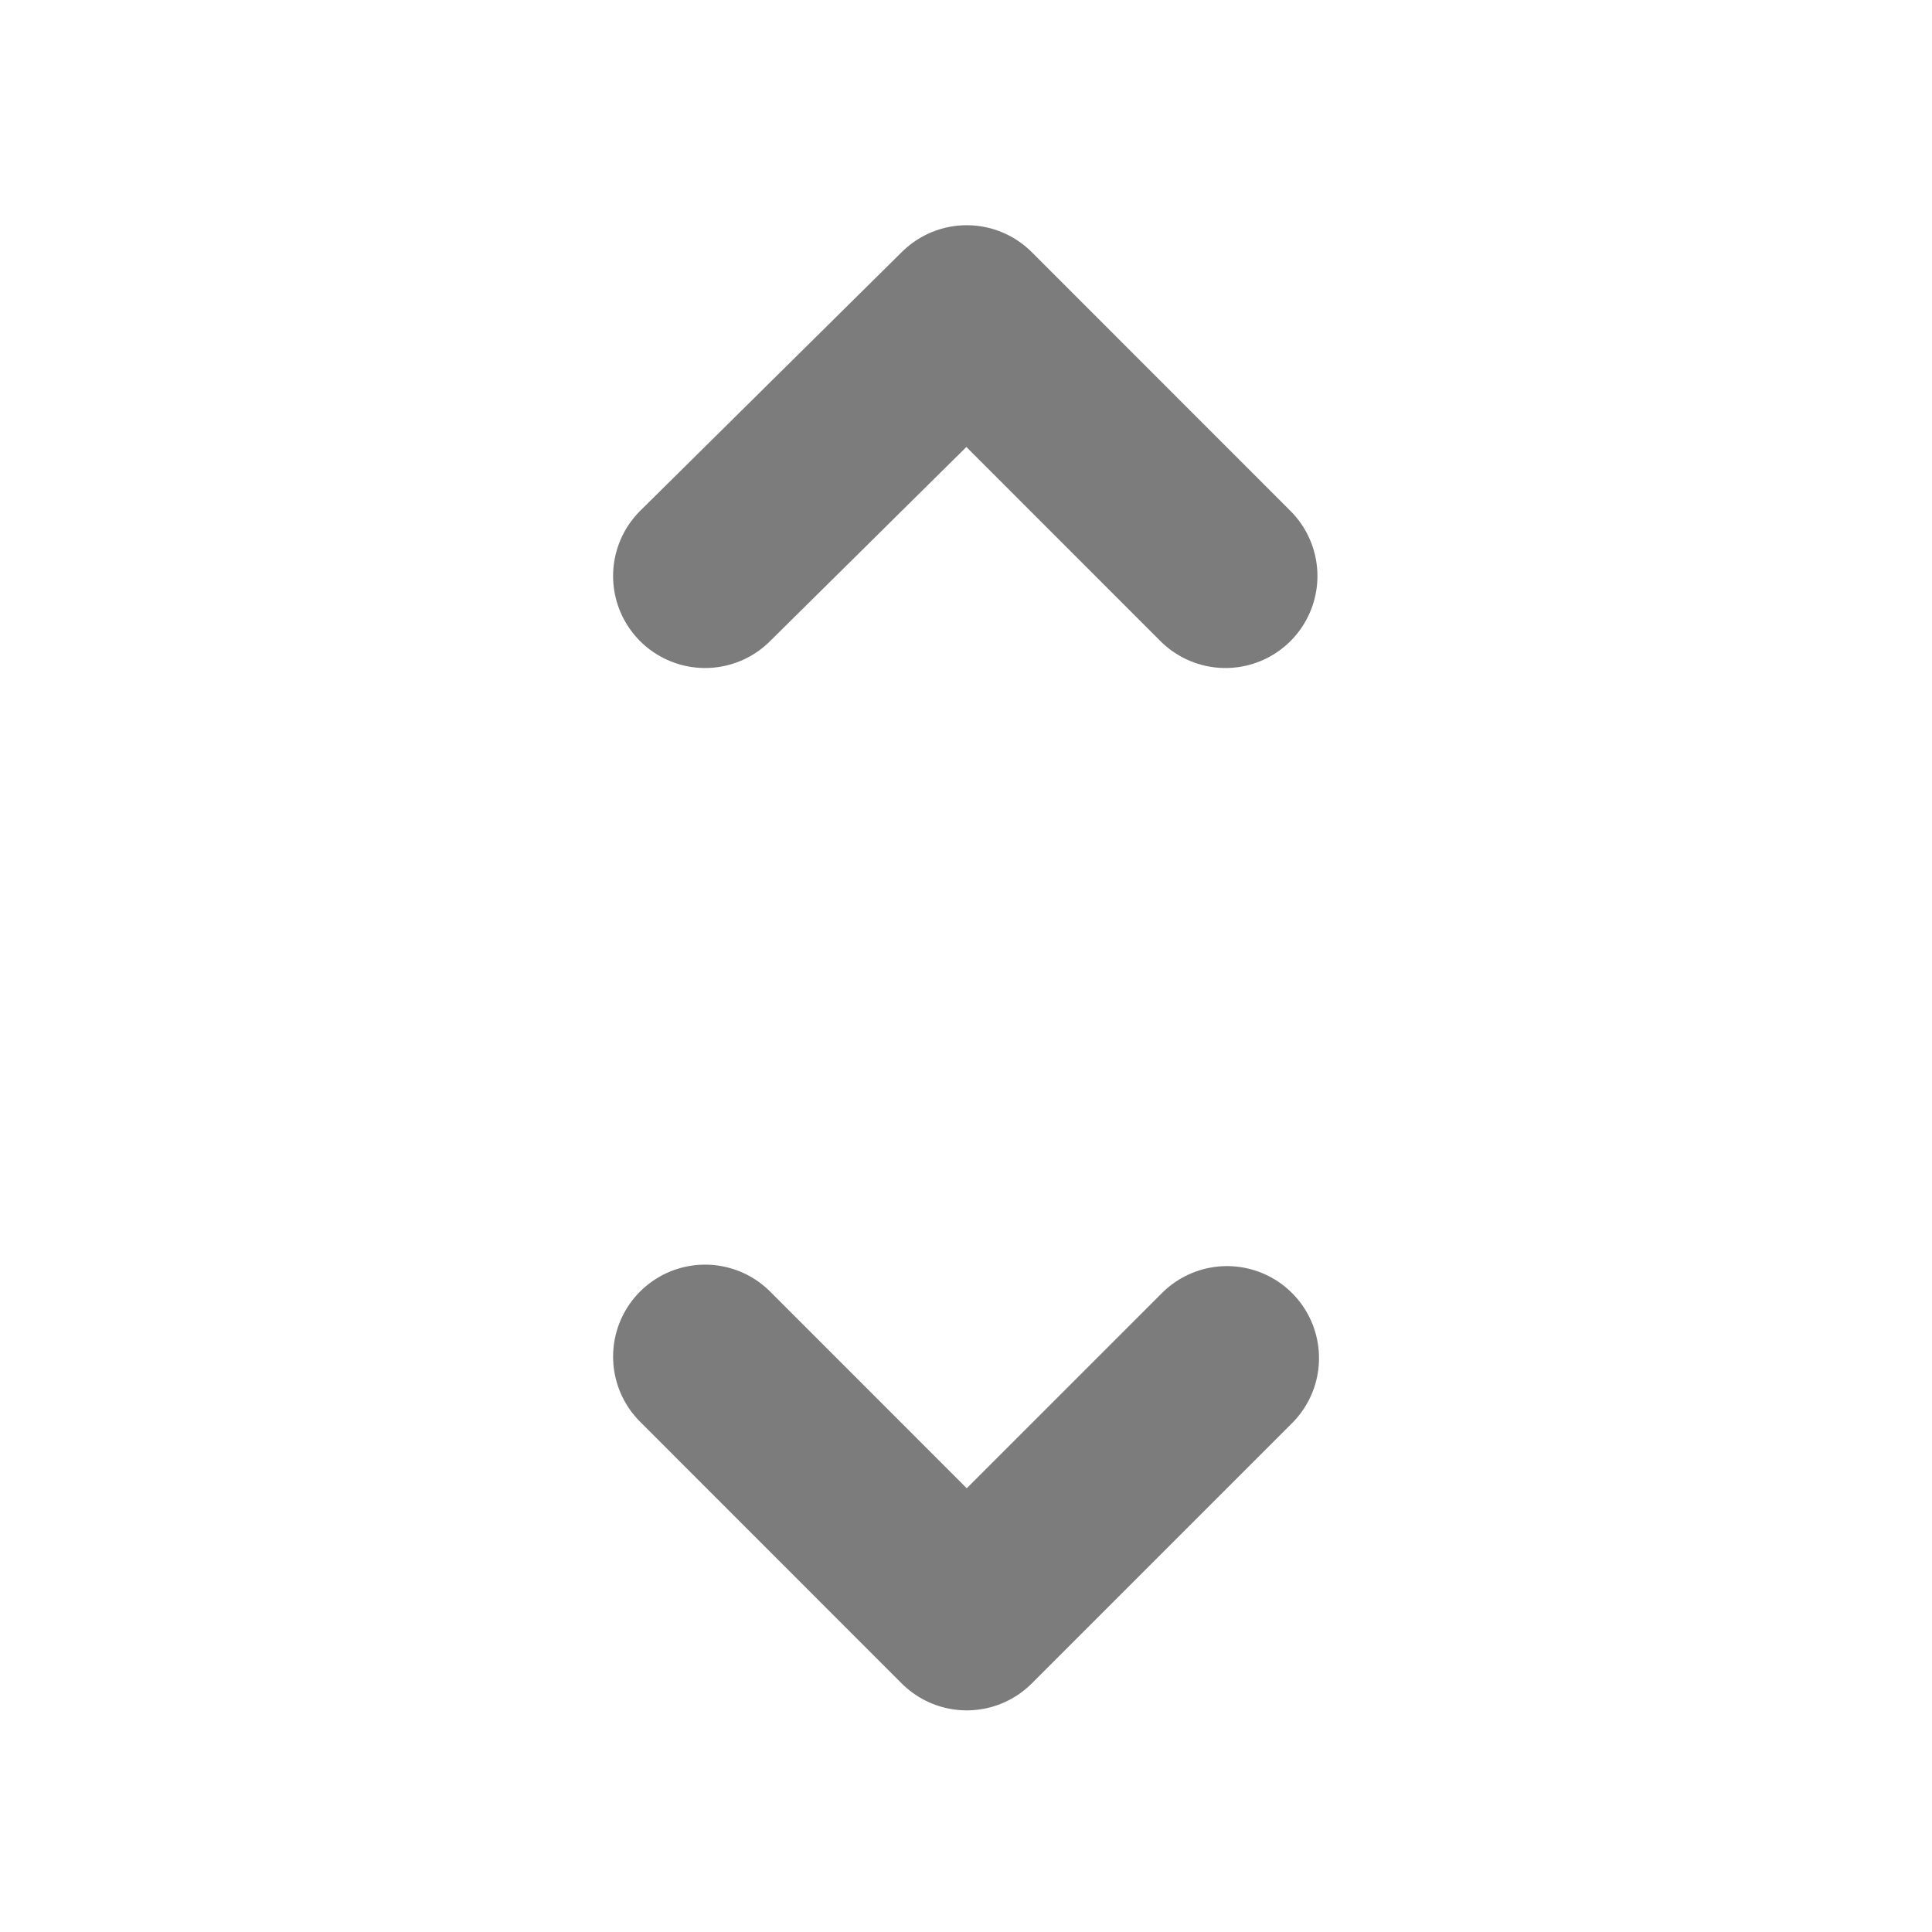 <svg width="21" height="21" viewBox="0 0 21 21" fill="none" xmlns="http://www.w3.org/2000/svg">
<path d="M13.32 6.261L10.508 3.448L7.664 6.261M13.337 14.762L10.508 17.591L7.664 14.746" stroke="#7C7C7C" stroke-width="2" stroke-linecap="round" stroke-linejoin="round"/>
</svg>
